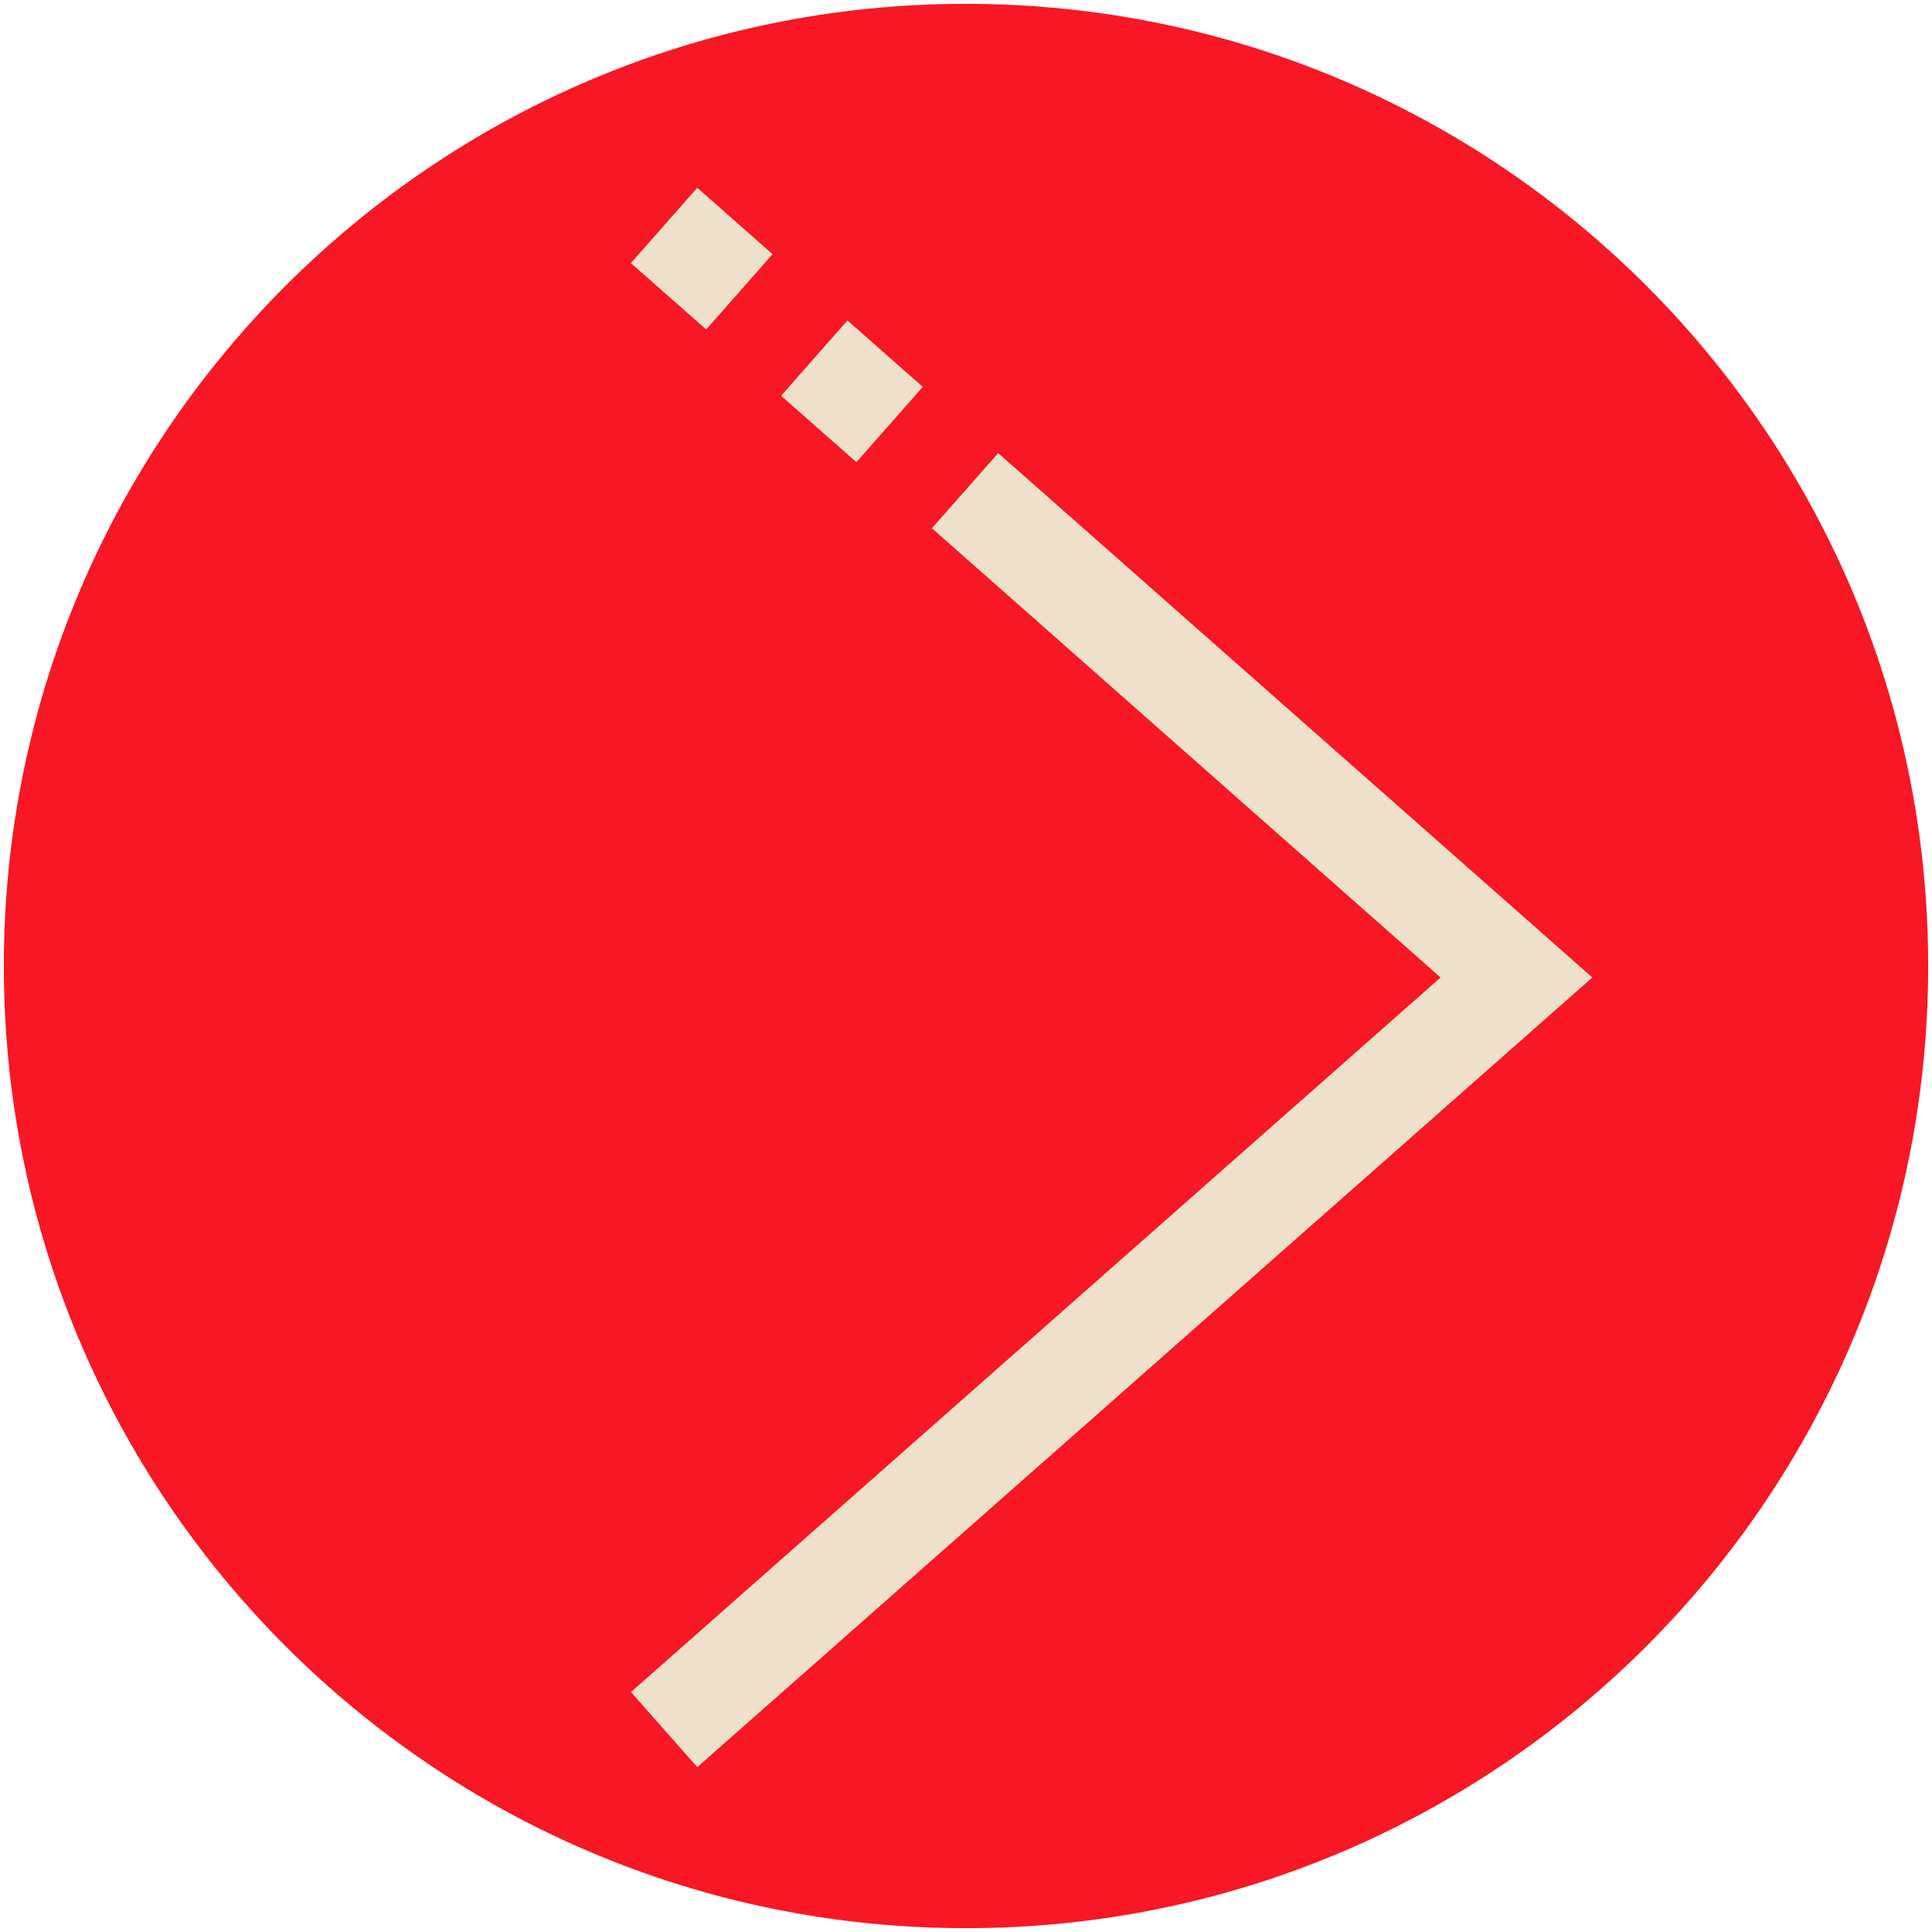 <?xml version="1.0" encoding="utf-8"?>
<!-- Generator: Adobe Illustrator 23.0.3, SVG Export Plug-In . SVG Version: 6.00 Build 0)  -->
<svg version="1.1" xmlns="http://www.w3.org/2000/svg" xmlns:xlink="http://www.w3.org/1999/xlink" x="0px" y="0px"
	 viewBox="0 0 504 504" style="enable-background:new 0 0 504 504;" xml:space="preserve">
<style type="text/css">
	.st0{fill:#F71725;}
	.st1{fill:#EEE0CB;}
</style>
<g id="Camada_2">
</g>
<g id="Capa_1">
	<path class="st0" d="M252,503L252,503c138.6,0,251-112.4,251-251v0C503,113.4,390.6,1,252,1h0C113.4,1,1,113.4,1,252v0
		C1,390.6,113.4,503,252,503z"/>
	<g>
		<g>
			<g>
				<polygon class="st1" points="375.8,255 164.6,441.4 181.9,461 415.4,255 260.4,118.2 243.1,137.8 				"/>
				
					<rect x="170" y="54.4" transform="matrix(0.661 -0.75 0.75 0.661 11.404 160.176)" class="st1" width="26.2" height="26.2"/>
				
					<rect x="209.2" y="89" transform="matrix(0.661 -0.75 0.75 0.661 -1.273 201.319)" class="st1" width="26.2" height="26.2"/>
			</g>
		</g>
	</g>
</g>
</svg>
